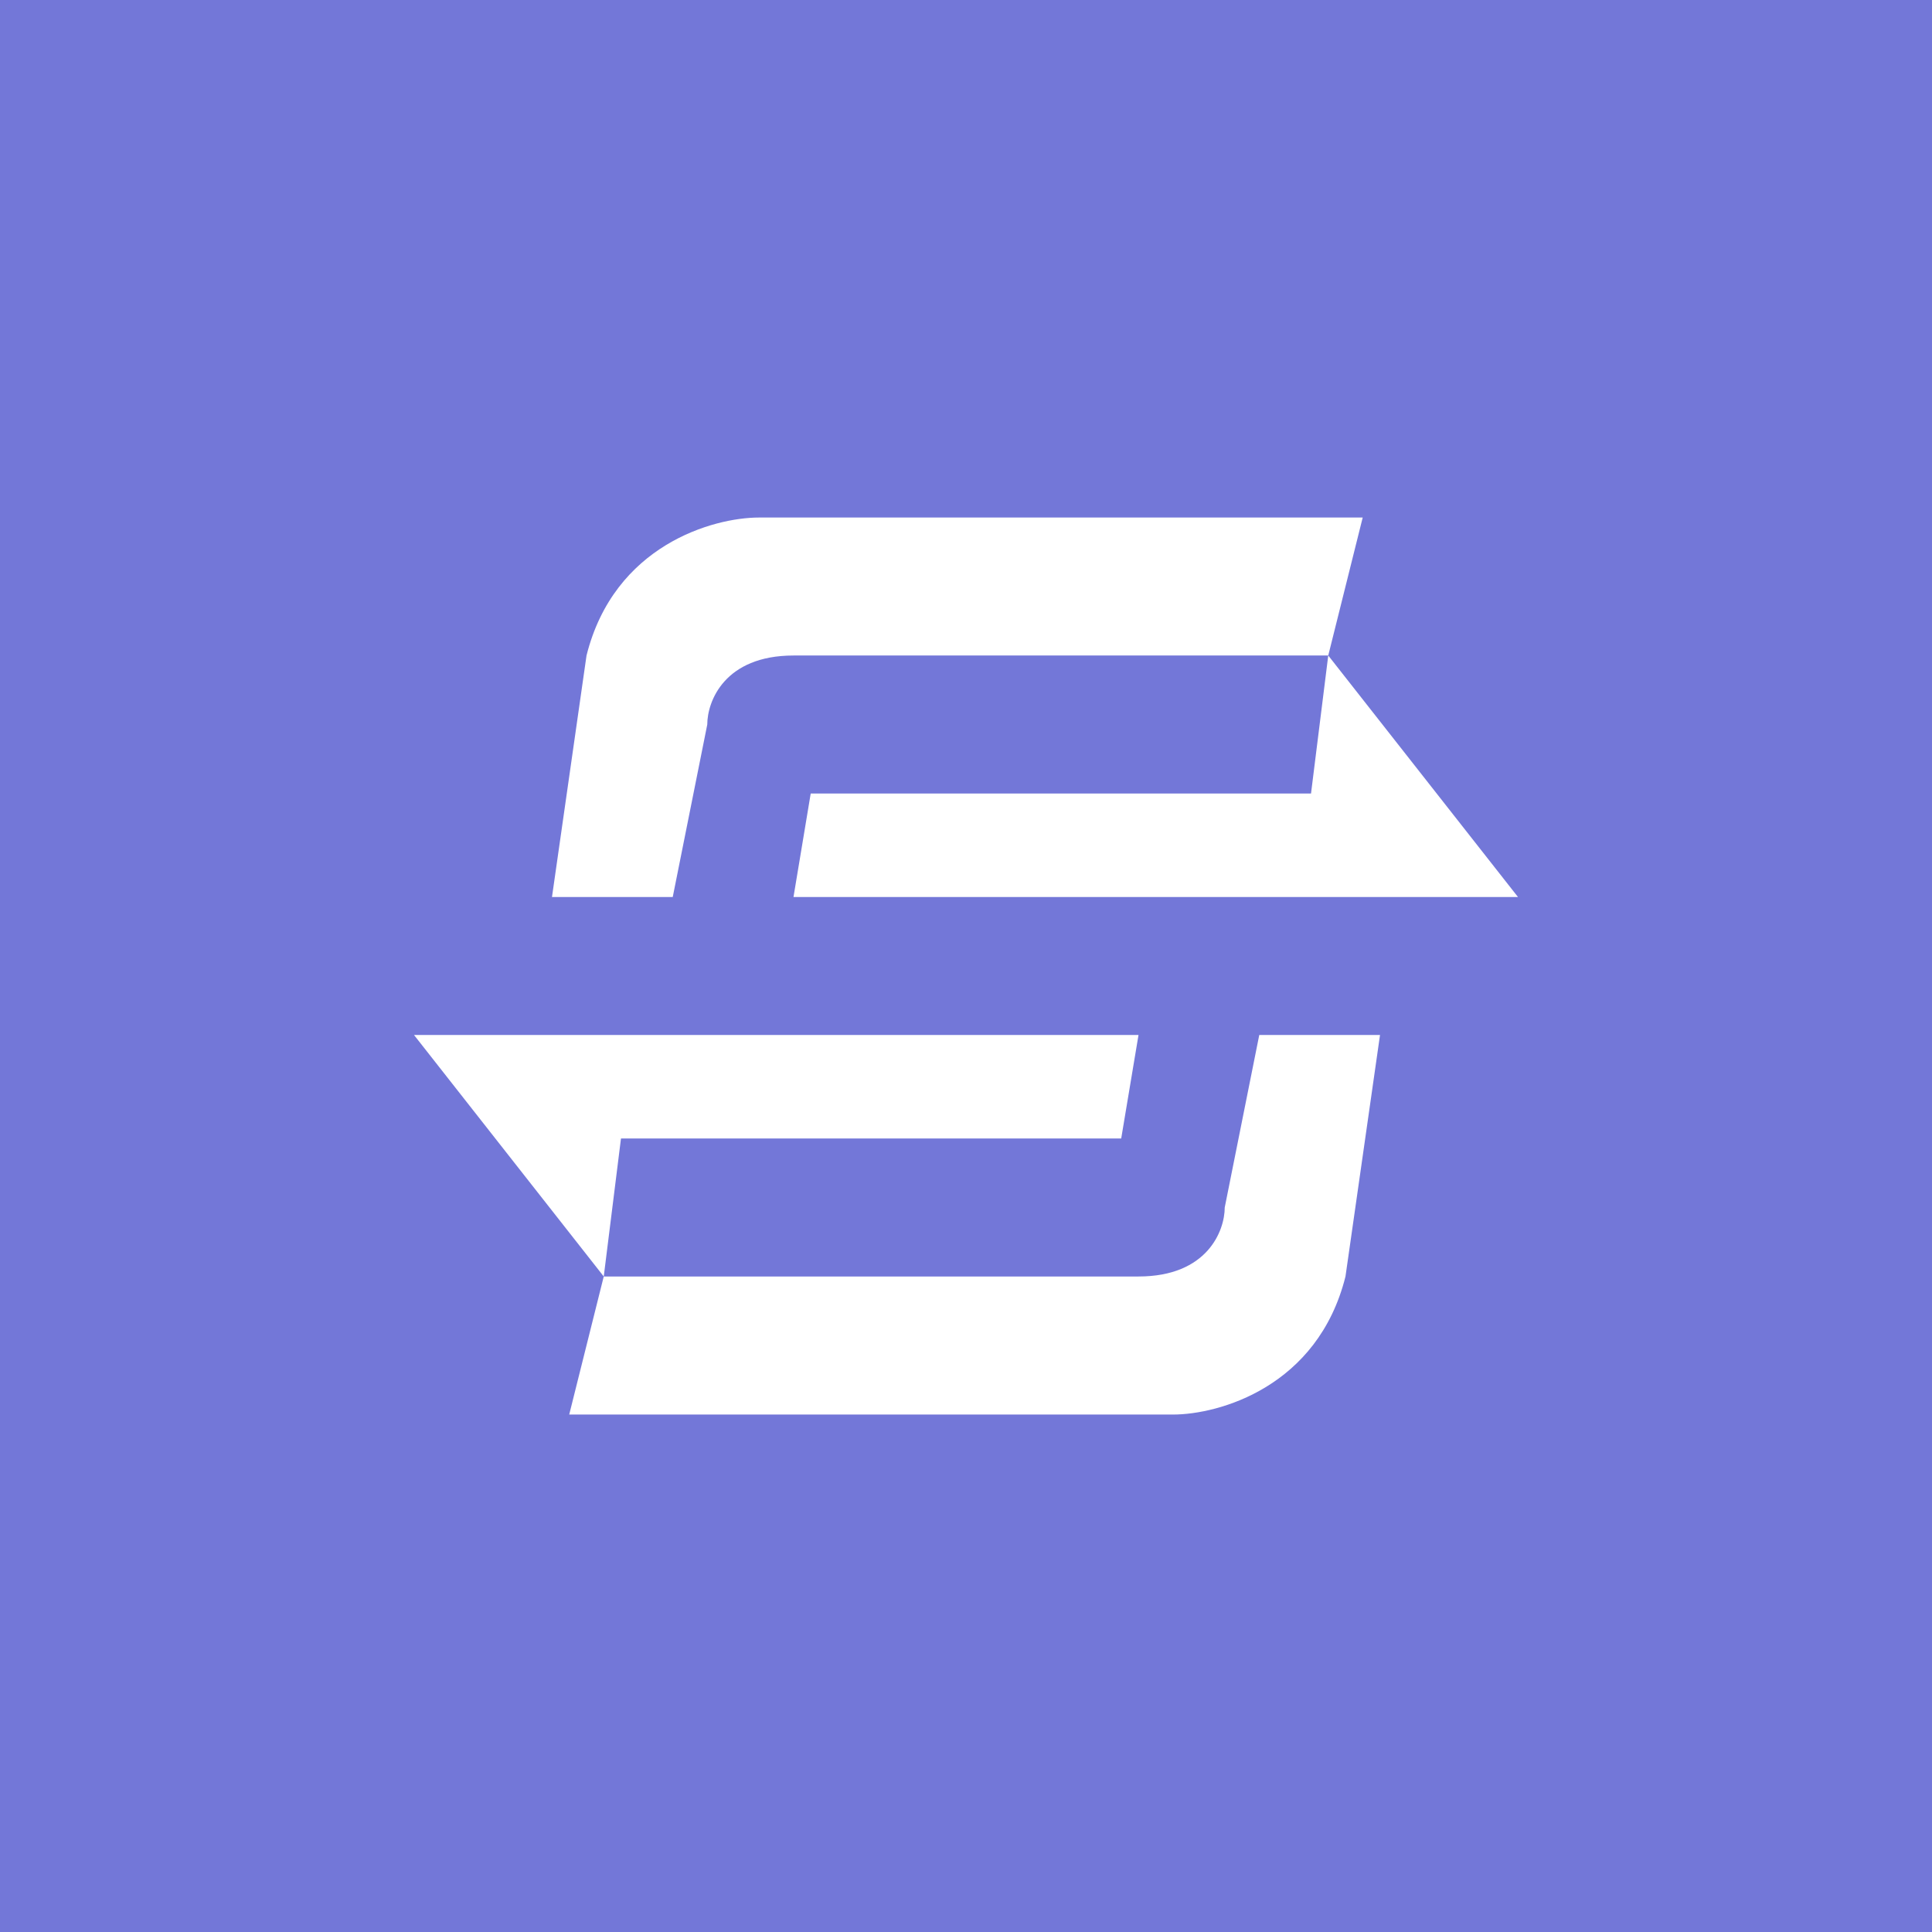<svg width="24" height="24" viewBox="0 0 24 24" fill="none" xmlns="http://www.w3.org/2000/svg">
<rect x="0" y="0" width="24" height="24" fill="#333333" stroke="none"/>
<g clip-path="url(#clip0_31_11149)">
<path d="M0 0H24V24H0V0Z" fill="#7377D8"/>
<path d="M16.5 8.143L16.928 6.429H9.429C8.859 6.429 7.629 6.772 7.286 8.143L6.857 11.143H8.357L8.786 9C8.786 8.713 9 8.143 9.857 8.143H16.5ZM16.5 8.143L16.286 9.857H10.071L9.857 11.143H18.857L16.5 8.143ZM7.5 15.857L7.071 17.572H14.571C15.141 17.572 16.371 17.229 16.714 15.857L17.143 12.857H15.643L15.214 15C15.214 15.287 15 15.857 14.143 15.857H7.5ZM7.5 15.857L7.714 14.143H13.928L14.143 12.857H5.143L7.5 15.857Z" fill="white"/>
</g>
<defs>
<clipPath id="clip0_31_11149">
<rect width="24" height="24" fill="white"/>
</clipPath>
</defs>
</svg>

